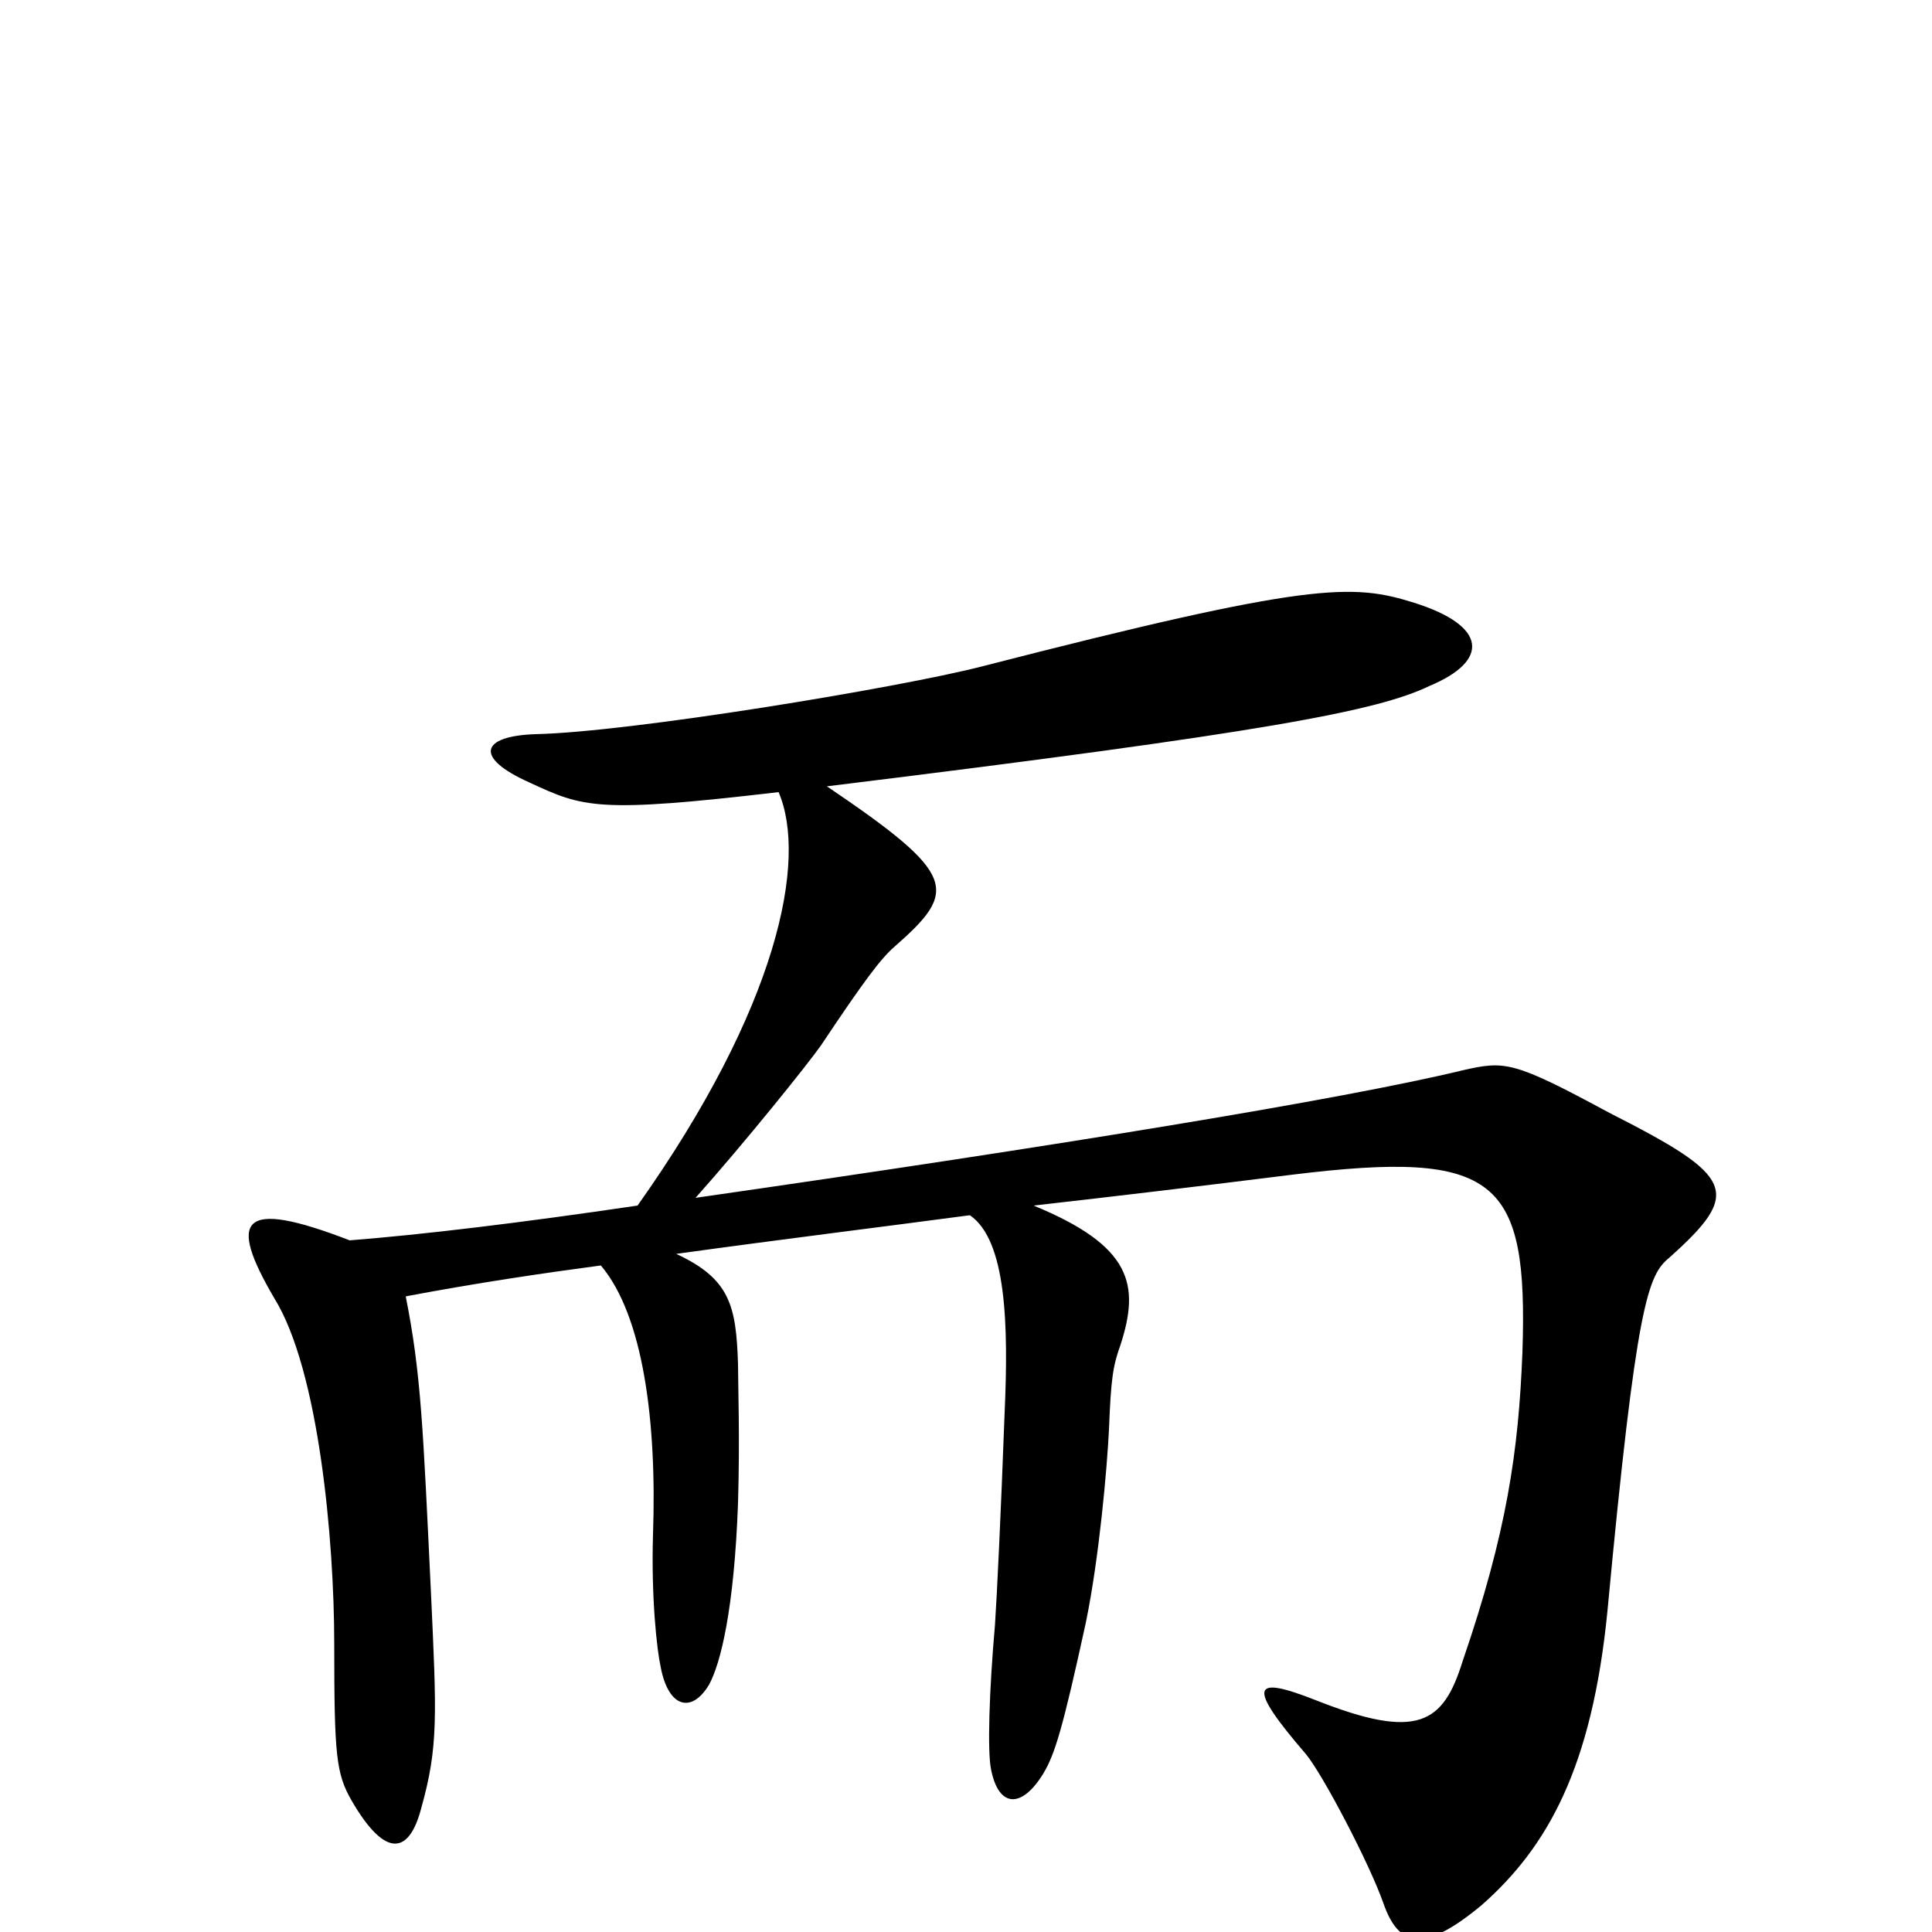 <svg xmlns="http://www.w3.org/2000/svg" viewBox="0 -1000 1000 1000">
	<path fill="#000000" d="M864 -349C902 -383 898 -391 833 -424C783 -451 779 -451 757 -446C695 -431 548 -407 360 -380C385 -408 418 -449 425 -459C447 -492 456 -504 463 -510C496 -539 496 -547 428 -593C656 -621 713 -632 740 -645C771 -658 770 -676 732 -688C700 -698 679 -699 508 -655C465 -644 326 -621 277 -620C249 -619 245 -608 274 -595C302 -582 309 -579 403 -590C418 -555 403 -479 330 -376C269 -367 219 -361 181 -358C124 -380 118 -369 142 -328C165 -291 173 -203 173 -149C173 -91 174 -82 182 -68C200 -37 212 -41 218 -64C227 -96 226 -112 223 -177C219 -260 218 -289 210 -329C247 -336 281 -341 311 -345C333 -319 340 -264 338 -206C337 -173 340 -146 342 -137C346 -116 358 -113 367 -128C373 -139 380 -167 382 -222C383 -256 382 -283 382 -294C381 -324 378 -338 350 -351C408 -359 457 -365 502 -371C521 -358 522 -314 520 -269C518 -215 516 -174 515 -159C512 -125 511 -93 513 -84C517 -64 529 -64 540 -82C546 -92 550 -105 562 -160C569 -194 573 -240 574 -260C575 -286 576 -293 580 -304C590 -335 586 -355 535 -376C579 -381 621 -386 669 -392C775 -405 791 -390 788 -300C786 -249 780 -207 757 -140C747 -108 734 -99 681 -120C648 -133 645 -128 676 -92C685 -81 709 -35 716 -15C724 8 737 11 767 -14C801 -44 824 -85 832 -166C847 -326 853 -340 864 -349Z"/>
</svg>